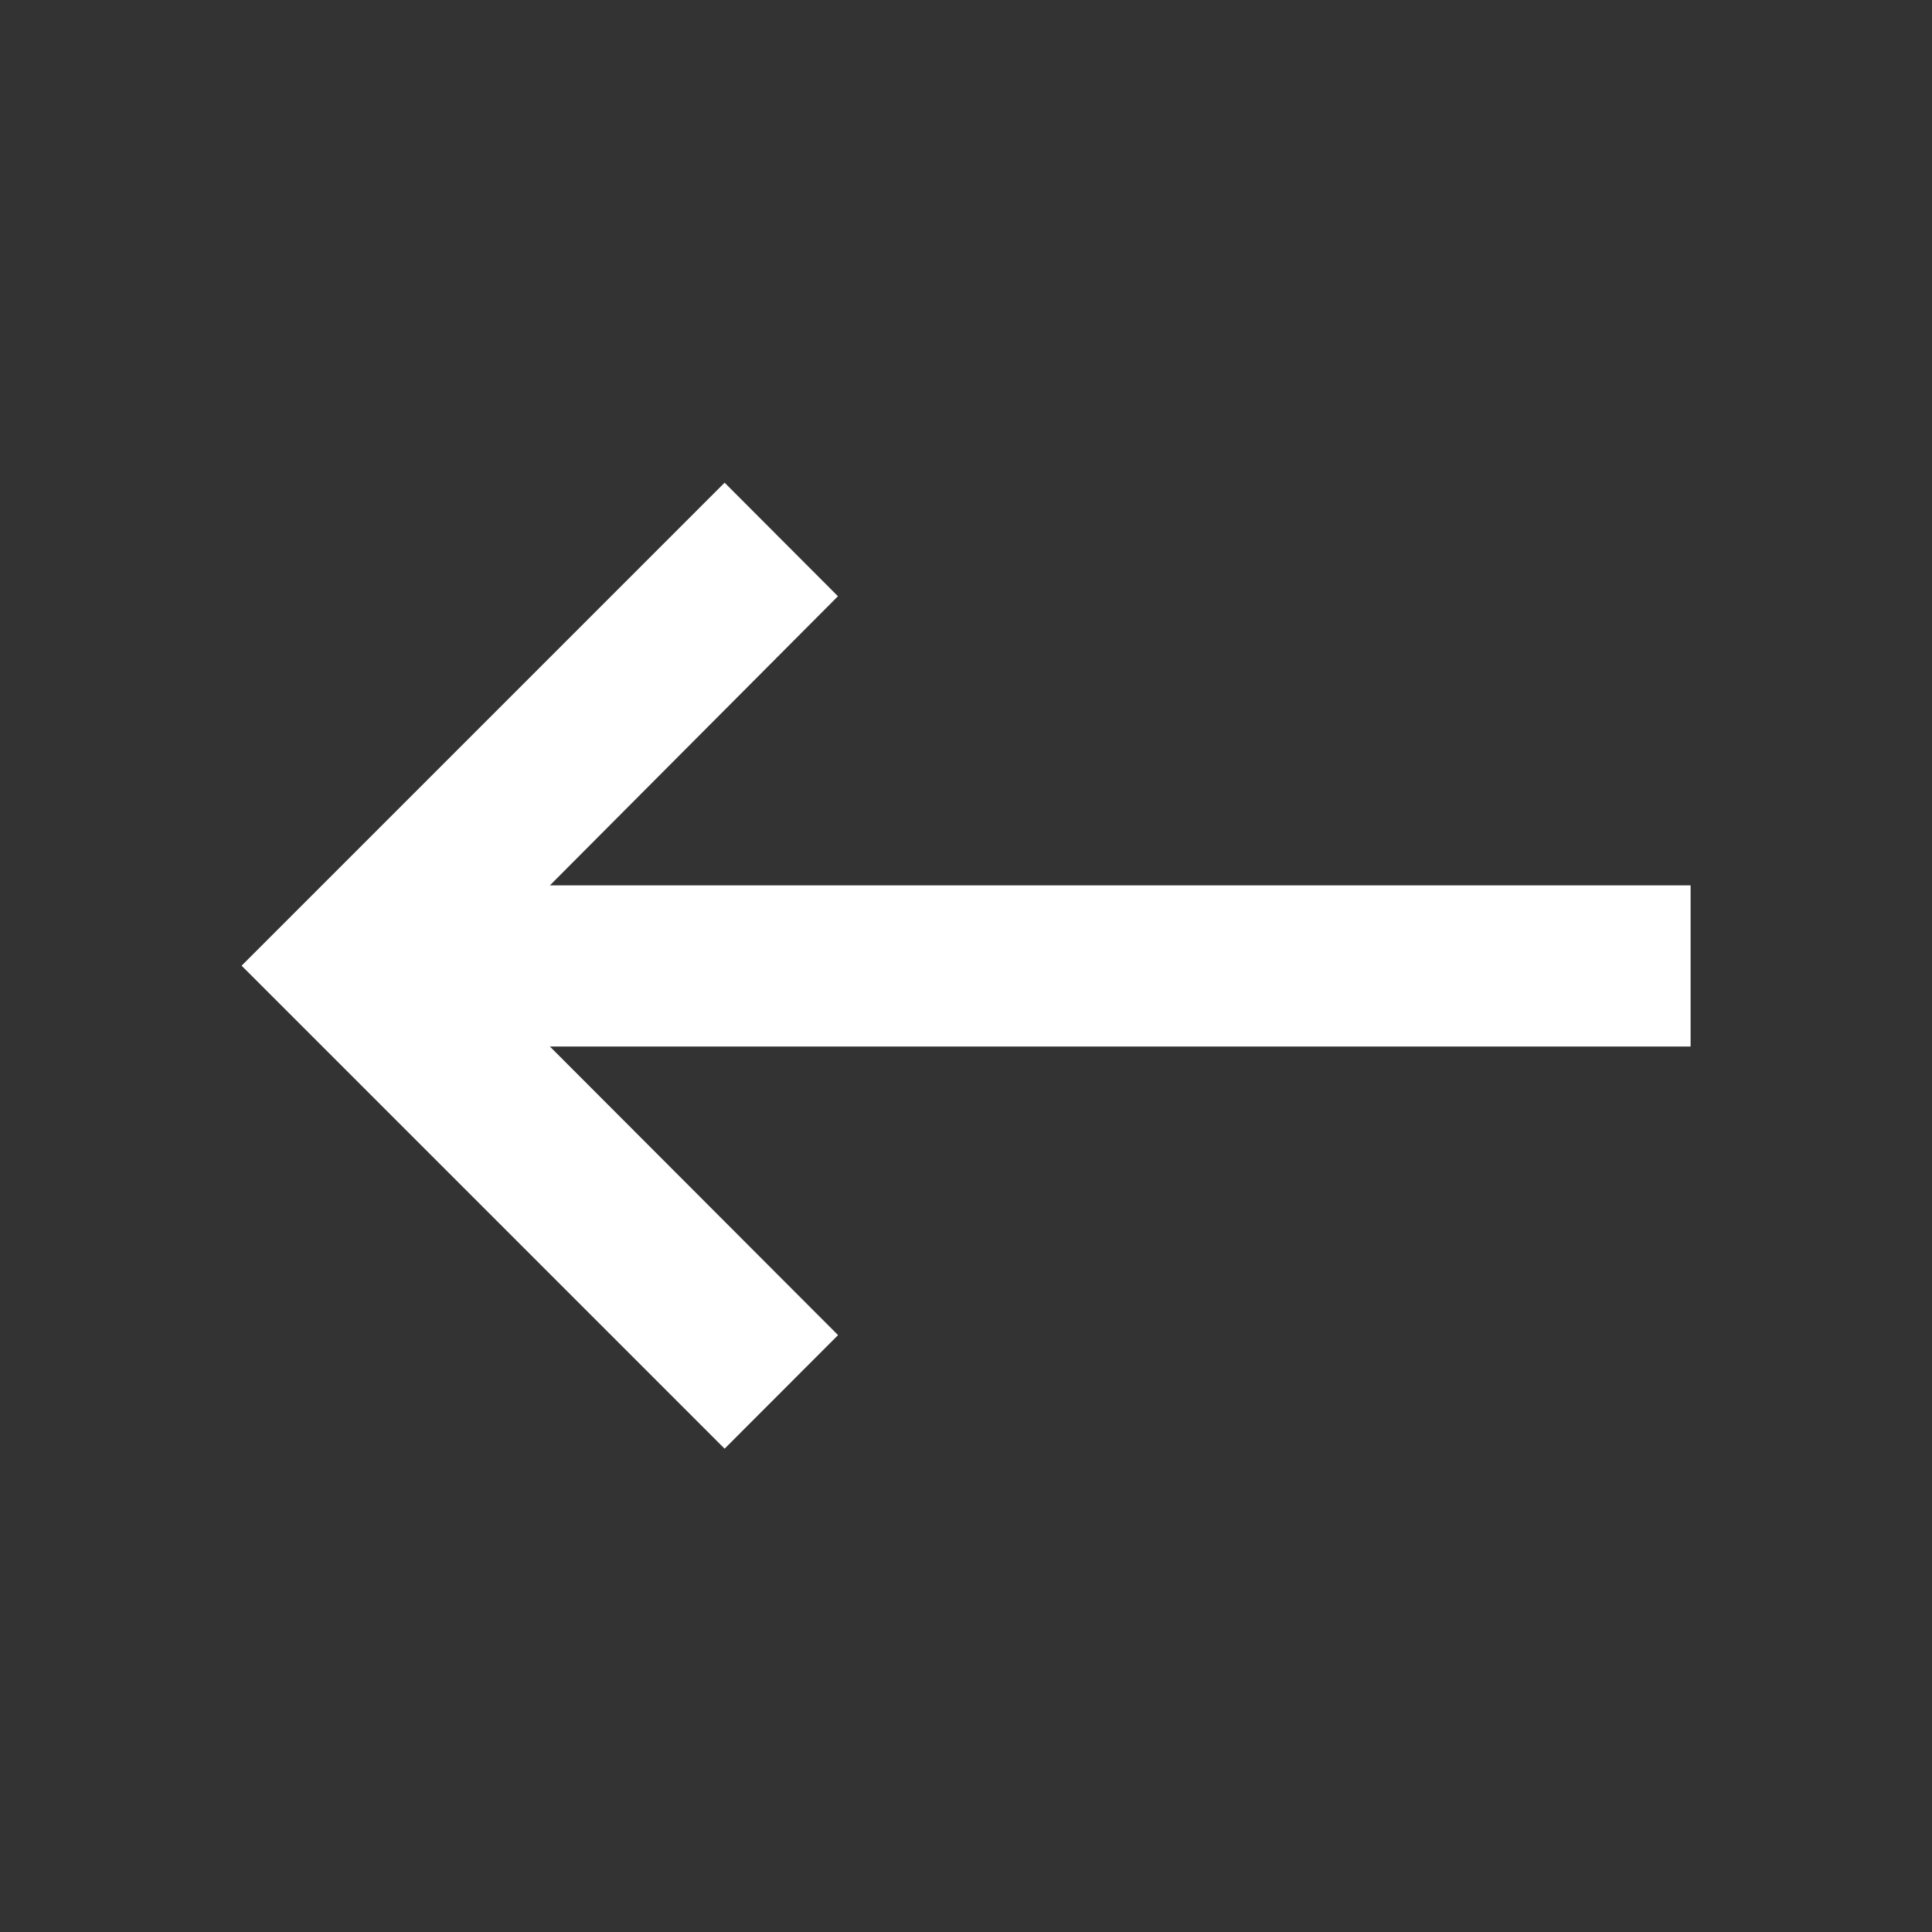 <svg xmlns="http://www.w3.org/2000/svg" width="18" height="18" viewBox="0 0 18 18"><rect x="0" y="0" width="18" height="18" fill="#333333" stroke="none"/><defs><style>.a{fill:none;}.b{fill:#fff;}</style></defs><path class="a" d="M0,0H18V18H0Z"/><path class="b" d="M16.5,9.752H5.872L8.556,7.058,7.5,6,3,10.5l4.5,4.5,1.057-1.058L5.872,11.253H16.5Z" transform="translate(-0.749 -1.503)"/></svg>